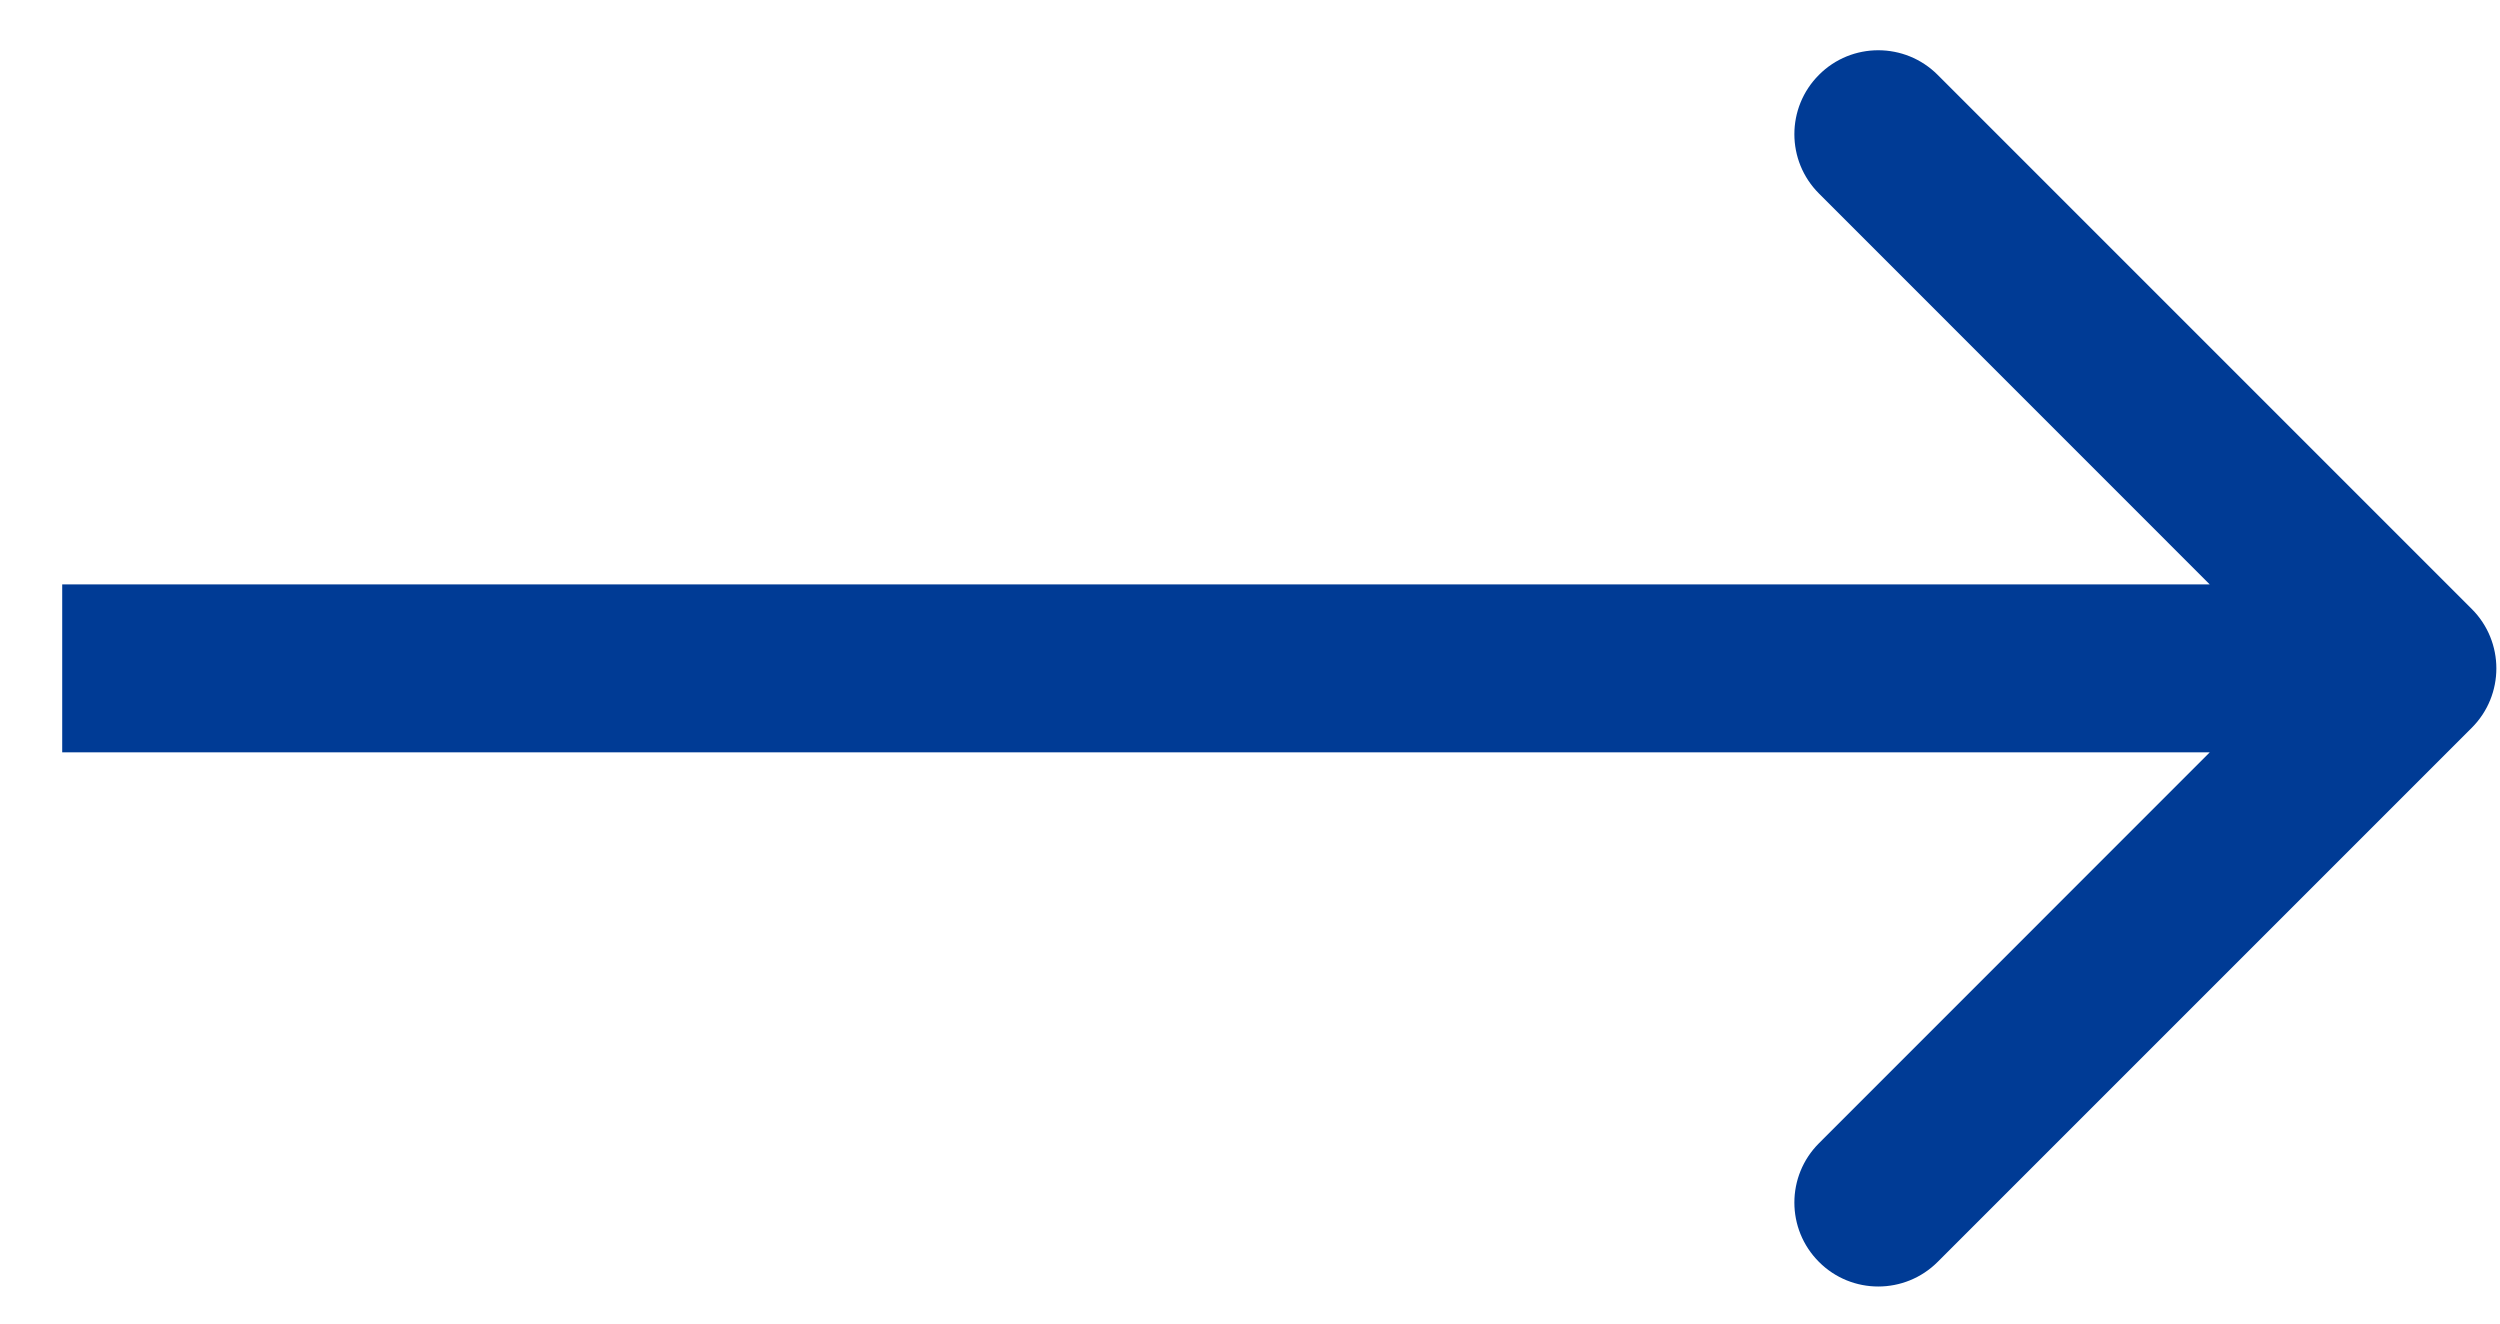 <svg width="17" height="9" viewBox="0 0 17 9" fill="none" xmlns="http://www.w3.org/2000/svg">
<path d="M16.808 4.949C17.031 4.726 17.031 4.364 16.808 4.141L13.176 0.509C12.953 0.286 12.591 0.286 12.369 0.509C12.146 0.732 12.146 1.093 12.369 1.316L15.597 4.545L12.369 7.774C12.146 7.997 12.146 8.358 12.369 8.581C12.591 8.804 12.953 8.804 13.176 8.581L16.808 4.949ZM0.423 5.116L16.405 5.116L16.405 3.974L0.423 3.974L0.423 5.116Z" fill="#003B95"/>
</svg>
